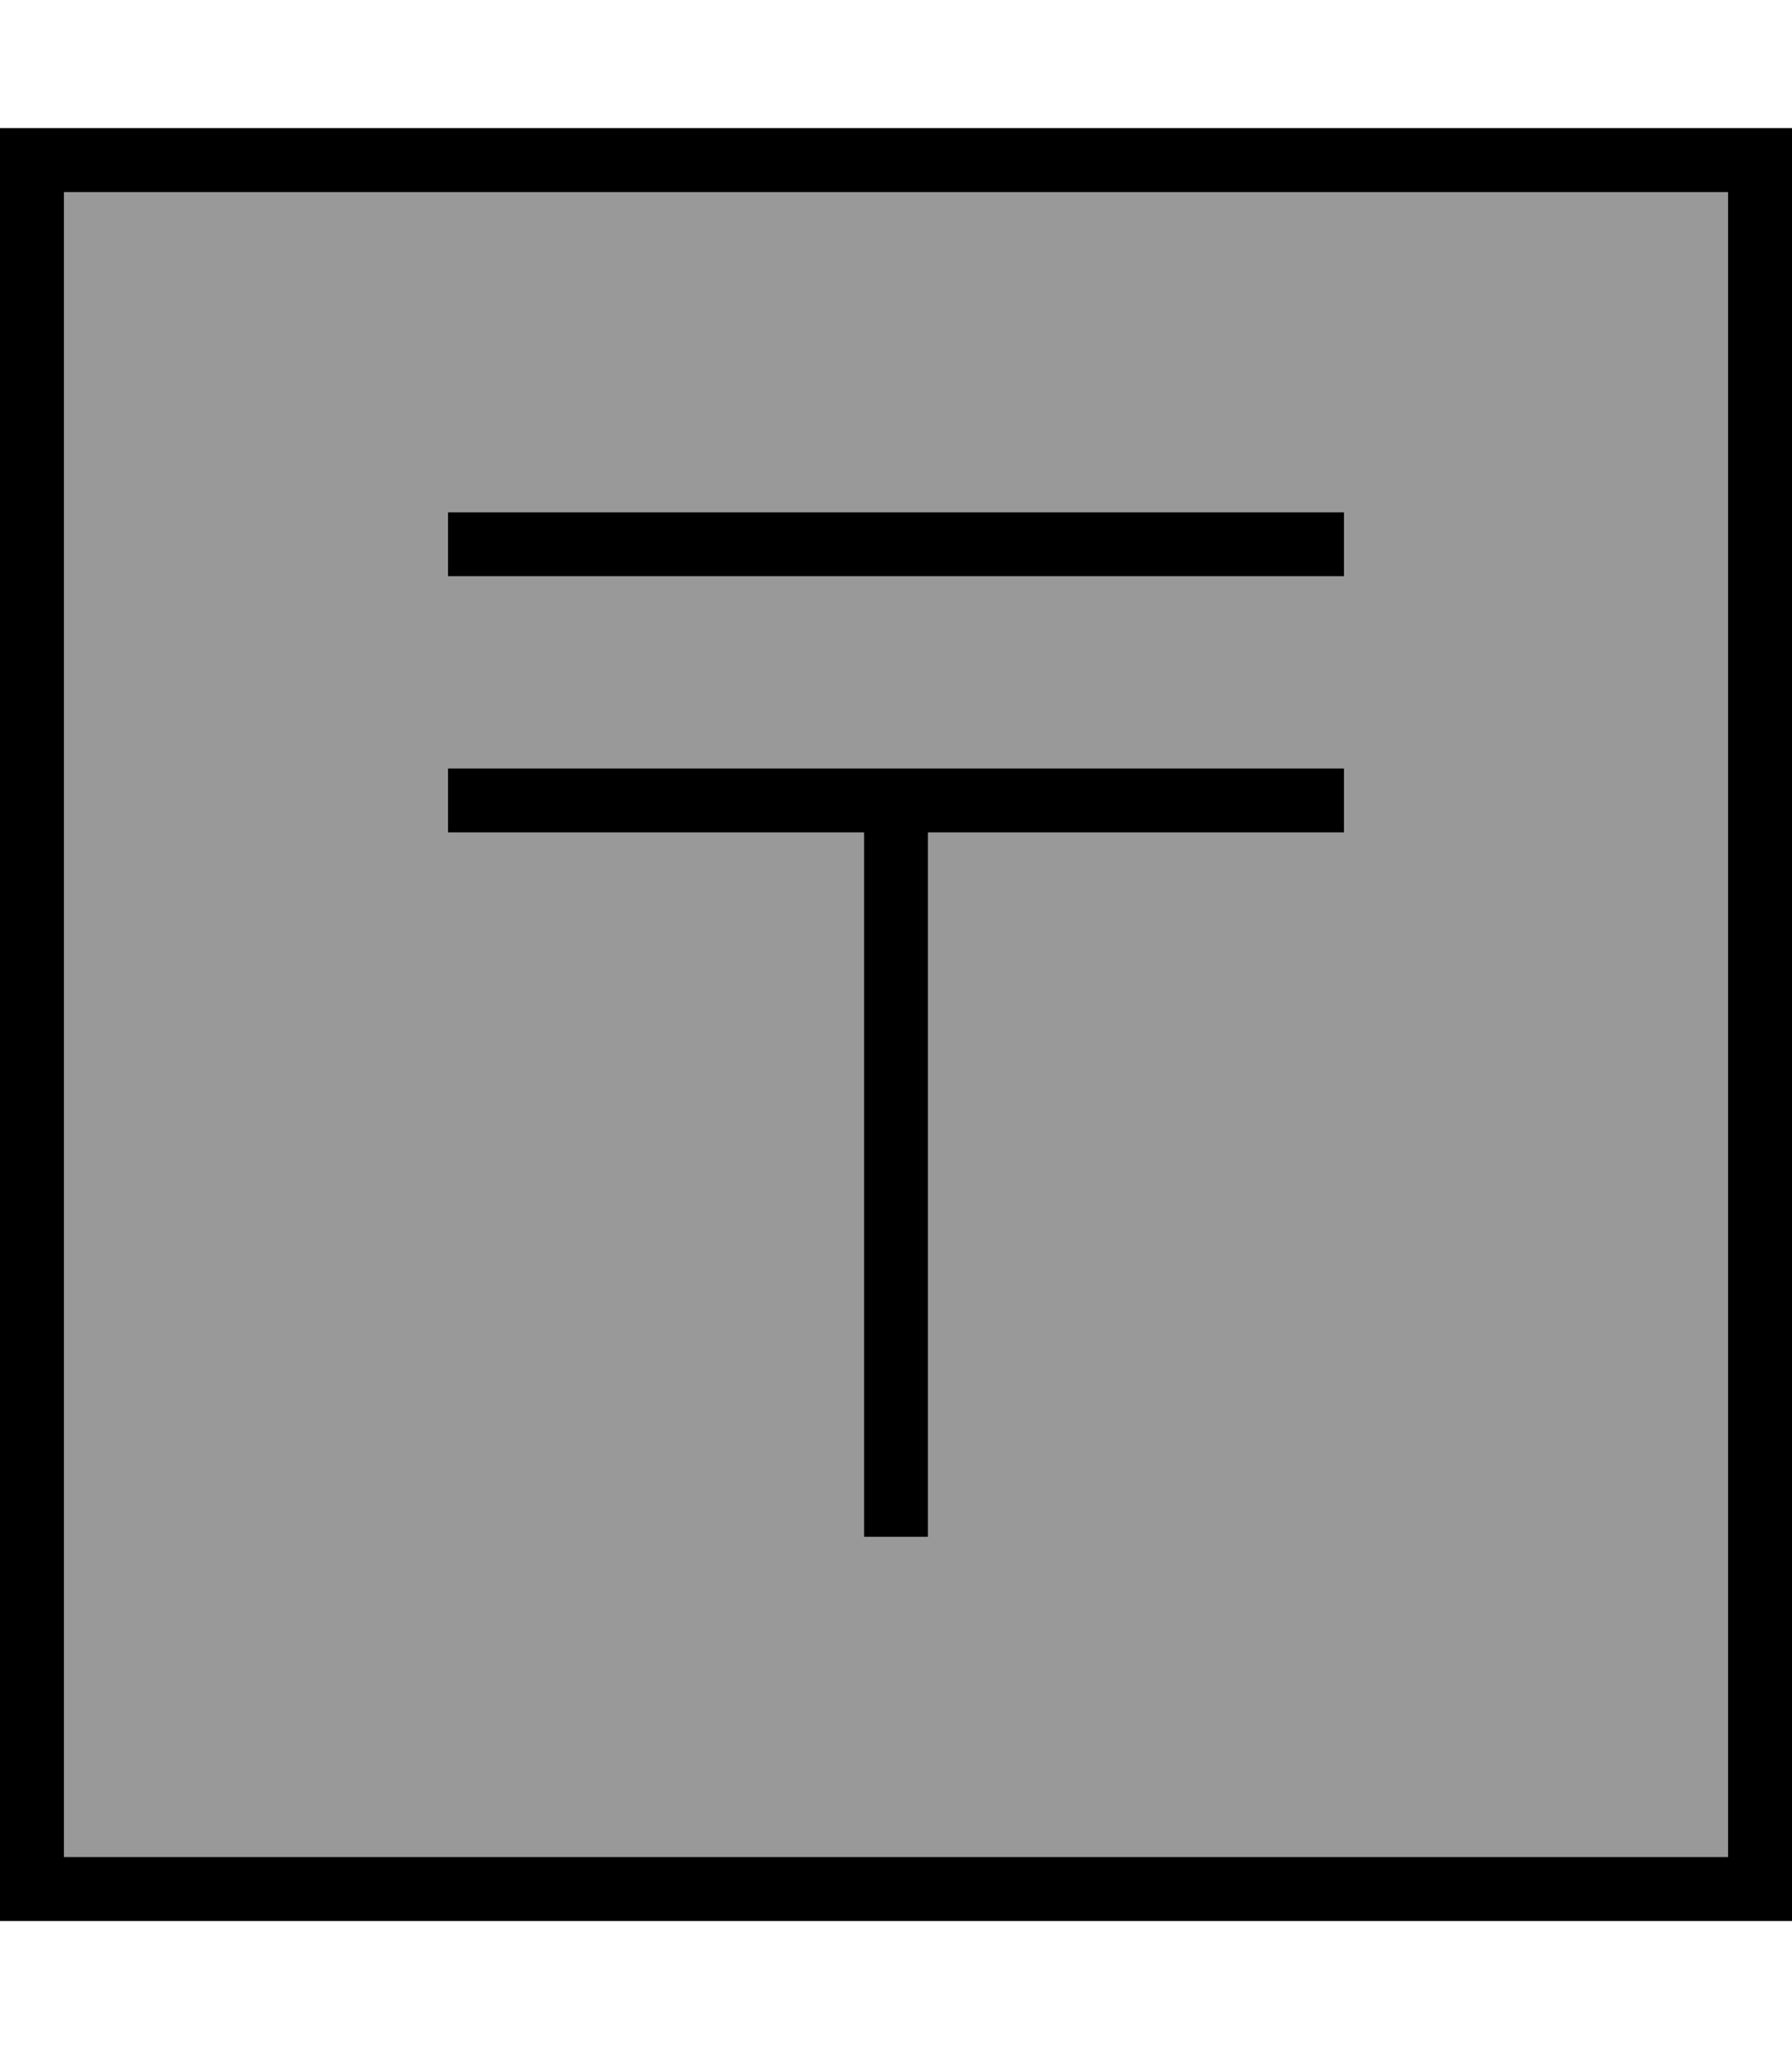 <svg xmlns="http://www.w3.org/2000/svg" viewBox="0 0 448 512"><!--! Font Awesome Pro 7.0.0 by @fontawesome - https://fontawesome.com License - https://fontawesome.com/license (Commercial License) Copyright 2025 Fonticons, Inc. --><path style="fill:currentColor;opacity:.4" d="M16 48l416 0 0 416-416 0 0-416zm96 80l0 16 224 0 0-16-224 0zm0 64l0 16 104 0 0 176 16 0 0-176 104 0 0-16-224 0z"/><path style="fill:currentColor;opacity:1" d="M16 48l0 416 416 0 0-416-416 0zM0 32l448 0 0 448-448 0 0-448zm336 96l0 16-224 0 0-16 224 0zm0 64l0 16-104 0 0 176-16 0 0-176-104 0 0-16 224 0z"/></svg>